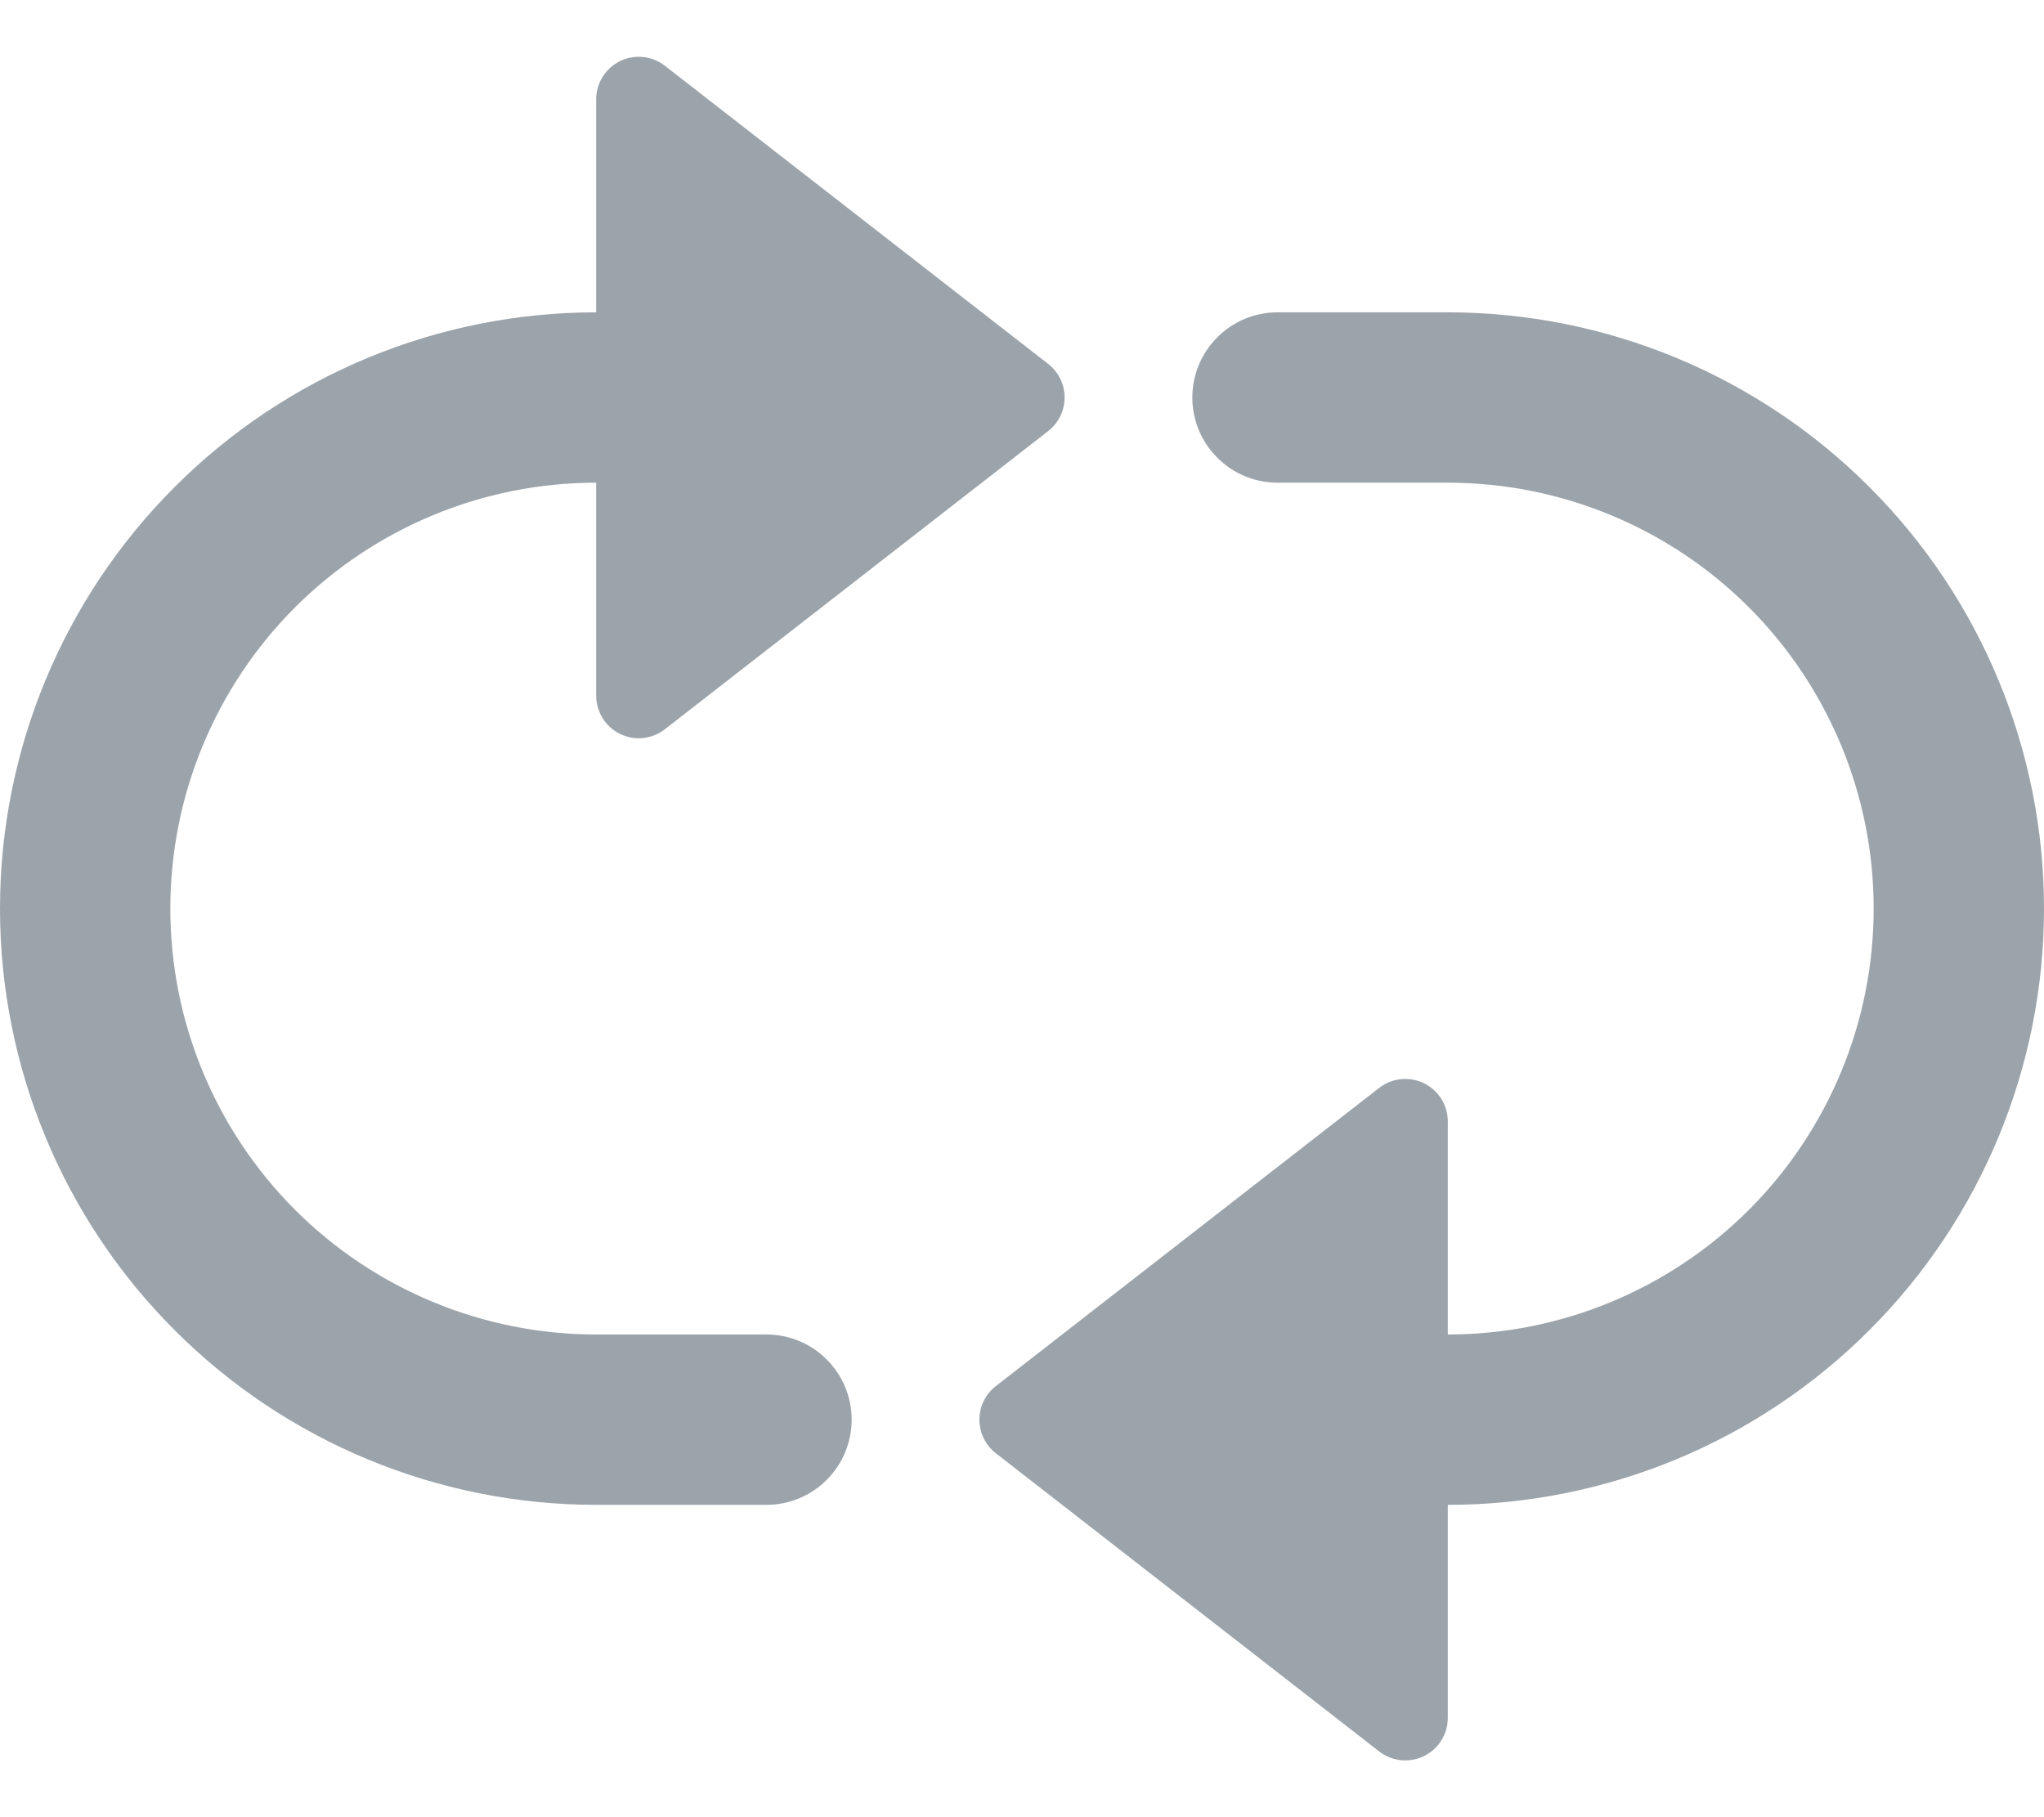 <svg width="18" height="16" viewBox="0 0 18 16" fill="none" xmlns="http://www.w3.org/2000/svg">
<path d="M6.75 11.75H5.25C4.255 11.75 3.302 11.355 2.598 10.652C1.895 9.948 1.5 8.995 1.5 8C1.5 7.005 1.895 6.052 2.598 5.348C3.302 4.645 4.255 4.25 5.25 4.25V6.125C5.25 6.195 5.27 6.264 5.307 6.324C5.344 6.383 5.397 6.431 5.46 6.462C5.523 6.493 5.594 6.506 5.664 6.498C5.733 6.491 5.8 6.464 5.855 6.421L9.23 3.796C9.275 3.761 9.312 3.716 9.337 3.665C9.362 3.614 9.375 3.557 9.375 3.5C9.375 3.443 9.362 3.386 9.337 3.335C9.312 3.284 9.275 3.239 9.23 3.204L5.855 0.579C5.8 0.536 5.733 0.509 5.664 0.502C5.594 0.495 5.523 0.507 5.46 0.538C5.397 0.569 5.344 0.617 5.307 0.676C5.27 0.736 5.25 0.805 5.25 0.875V2.75C3.858 2.75 2.522 3.303 1.538 4.288C0.553 5.272 0 6.608 0 8C0 9.392 0.553 10.728 1.538 11.712C2.522 12.697 3.858 13.25 5.25 13.25H6.75C6.949 13.25 7.14 13.171 7.28 13.03C7.421 12.89 7.5 12.699 7.5 12.5C7.5 12.301 7.421 12.11 7.28 11.97C7.14 11.829 6.949 11.75 6.75 11.75Z" fill="#9CA4AB"/>
<path d="M12.75 2.75H11.25C11.051 2.75 10.86 2.829 10.72 2.97C10.579 3.11 10.5 3.301 10.5 3.5C10.5 3.699 10.579 3.89 10.72 4.03C10.86 4.171 11.051 4.25 11.25 4.25H12.75C13.745 4.25 14.698 4.645 15.402 5.348C16.105 6.052 16.5 7.005 16.5 8C16.5 8.995 16.105 9.948 15.402 10.652C14.698 11.355 13.745 11.75 12.75 11.75V9.875C12.75 9.805 12.73 9.736 12.693 9.676C12.656 9.617 12.603 9.569 12.54 9.538C12.477 9.507 12.406 9.495 12.336 9.502C12.267 9.509 12.2 9.536 12.145 9.579L8.77 12.204C8.725 12.239 8.688 12.284 8.663 12.335C8.638 12.386 8.625 12.443 8.625 12.5C8.625 12.557 8.638 12.614 8.663 12.665C8.688 12.716 8.725 12.761 8.77 12.796L12.145 15.421C12.2 15.464 12.267 15.491 12.336 15.498C12.406 15.505 12.477 15.493 12.54 15.462C12.603 15.431 12.656 15.383 12.693 15.324C12.73 15.264 12.75 15.195 12.75 15.125V13.25C14.142 13.25 15.478 12.697 16.462 11.712C17.447 10.728 18 9.392 18 8C18 6.608 17.447 5.272 16.462 4.288C15.478 3.303 14.142 2.75 12.75 2.75Z" fill="#9CA4AB"/>
</svg>
